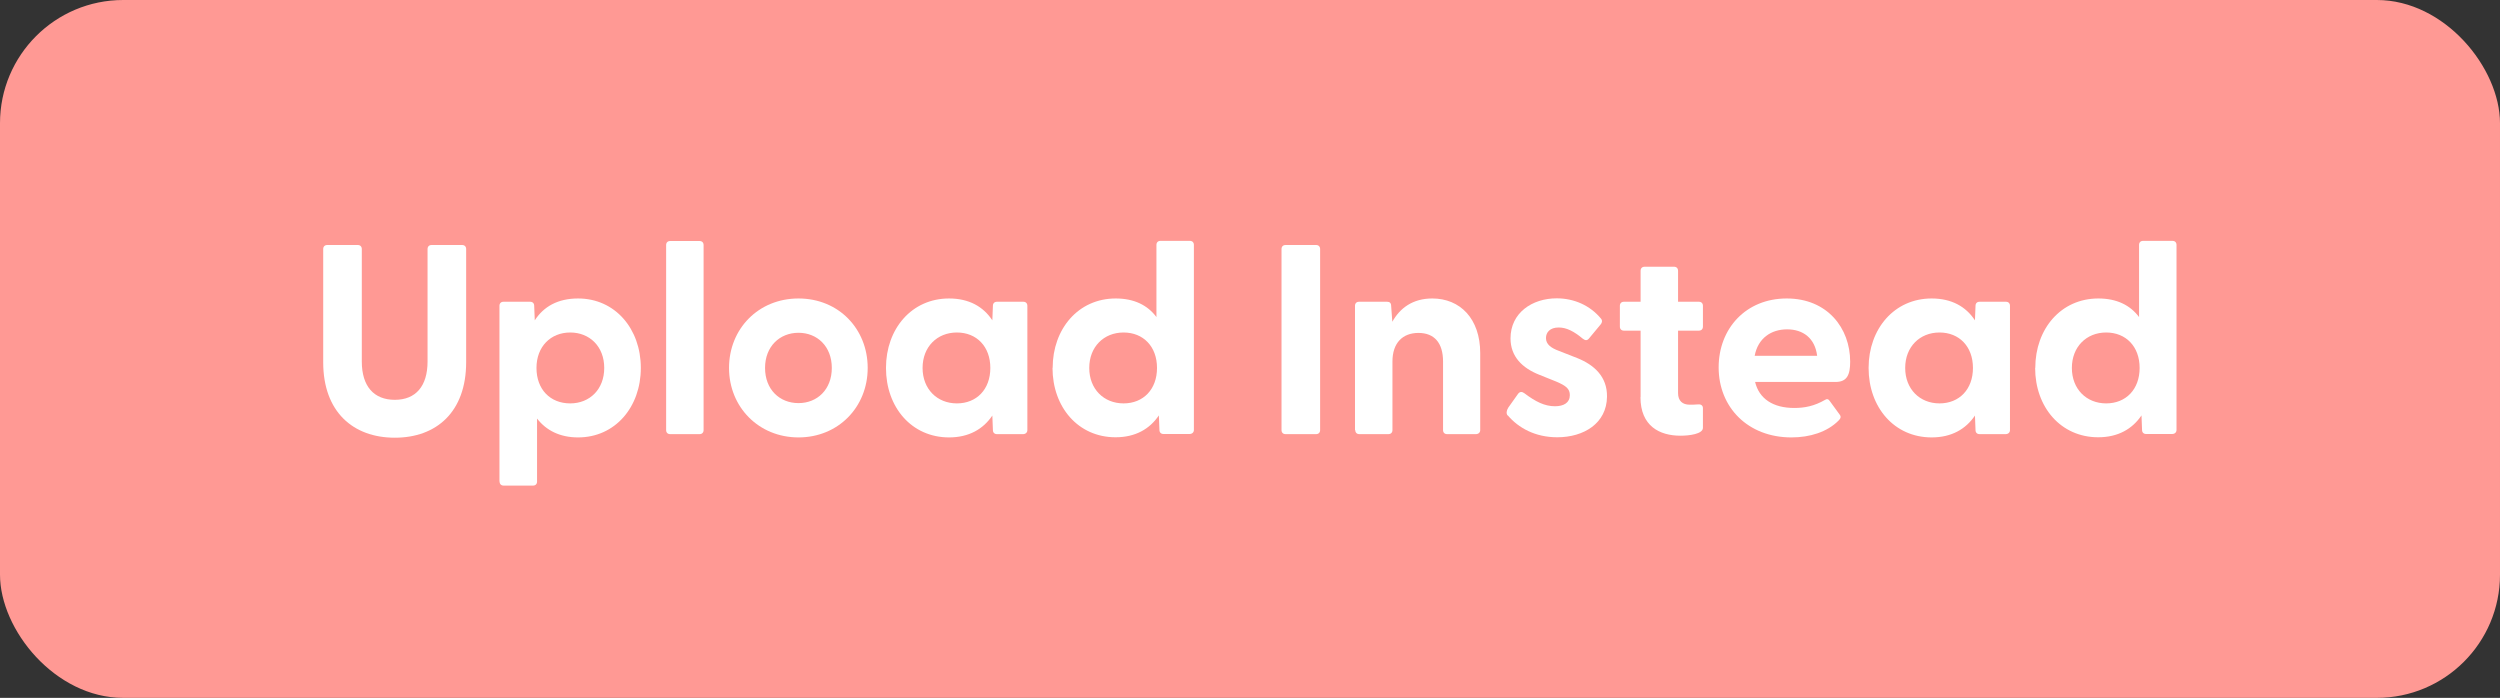 <?xml version="1.0" encoding="UTF-8"?>
<svg id="Layer_2" data-name="Layer 2" xmlns="http://www.w3.org/2000/svg" viewBox="0 0 174.89 48.82">
  <rect x="0" y="0" width="174.89" height="48.82" fill="#333333" stroke="none"/>
  <defs>
    <style>
      .cls-1 {
        fill: #ff9994;
      }

      .cls-2 {
        fill: #fff;
      }
    </style>
  </defs>
  <g id="Design">
    <g>
      <rect class="cls-1" x="0" y="0" width="174.89" height="48.82" rx="8.62" ry="8.62"/>
      <g>
        <path class="cls-2" d="M22.61,25.34v-7.92c0-.17.11-.28.28-.28h2.14c.17,0,.28.11.28.28v7.87c0,1.74.85,2.68,2.31,2.68s2.29-.95,2.29-2.68v-7.87c0-.17.11-.28.28-.28h2.14c.17,0,.28.11.28.28v7.92c0,3.48-2.08,5.28-4.99,5.28s-5.01-1.8-5.01-5.28Z"/>
        <path class="cls-2" d="M34.94,33.68v-12.29c0-.17.11-.28.28-.28h1.87c.17,0,.28.11.28.28l.04,1.02c.62-.96,1.61-1.53,3.03-1.53,2.59,0,4.39,2.12,4.39,4.86s-1.8,4.86-4.39,4.86c-1.27,0-2.23-.49-2.87-1.32v4.41c0,.17-.11.28-.28.28h-2.06c-.17,0-.28-.11-.28-.28ZM39.89,28.22c1.36,0,2.38-.98,2.38-2.48s-1.02-2.48-2.38-2.48-2.36.98-2.36,2.48.96,2.48,2.36,2.48Z"/>
        <path class="cls-2" d="M46.6,30.09v-12.95c0-.17.11-.28.28-.28h2.06c.17,0,.28.11.28.28v12.95c0,.17-.11.28-.28.28h-2.06c-.17,0-.28-.11-.28-.28Z"/>
        <path class="cls-2" d="M51,25.74c0-2.74,2.06-4.86,4.86-4.86s4.84,2.12,4.84,4.86-2.06,4.86-4.84,4.86-4.86-2.12-4.86-4.86ZM55.86,28.2c1.31,0,2.33-.95,2.33-2.46s-1.02-2.46-2.33-2.46-2.34.95-2.34,2.46,1.02,2.46,2.34,2.46Z"/>
        <path class="cls-2" d="M61.98,25.74c0-2.74,1.8-4.86,4.41-4.86,1.4,0,2.4.57,3.03,1.53l.04-1.02c0-.17.11-.28.28-.28h1.85c.17,0,.28.11.28.28v8.7c0,.17-.13.28-.3.28h-1.83c-.17,0-.28-.11-.28-.28l-.04-1.02c-.64.95-1.64,1.53-3.03,1.53-2.61,0-4.41-2.1-4.41-4.86ZM66.94,28.22c1.38,0,2.34-.98,2.34-2.48s-.96-2.48-2.34-2.48-2.4,1-2.4,2.48,1.02,2.48,2.4,2.48Z"/>
        <path class="cls-2" d="M73.64,25.74c0-2.74,1.8-4.86,4.41-4.86,1.29,0,2.23.47,2.85,1.3v-5.05c0-.17.11-.28.28-.28h2.06c.17,0,.28.11.28.28v12.95c0,.17-.13.28-.3.28h-1.83c-.17,0-.28-.11-.28-.28l-.04-1.02c-.64.95-1.64,1.53-3.03,1.53-2.61,0-4.41-2.1-4.41-4.86ZM78.6,28.22c1.38,0,2.34-.98,2.34-2.48s-.96-2.48-2.34-2.48-2.4,1-2.4,2.48,1.02,2.48,2.4,2.48Z"/>
        <path class="cls-2" d="M89.65,30.09v-12.67c0-.17.11-.28.28-.28h2.14c.17,0,.28.11.28.28v12.67c0,.17-.11.28-.28.28h-2.14c-.17,0-.28-.11-.28-.28Z"/>
        <path class="cls-2" d="M94.79,30.09v-8.7c0-.17.11-.28.28-.28h1.97c.17,0,.28.08.28.3l.08,1.1c.53-.95,1.42-1.63,2.8-1.63,1.93,0,3.35,1.4,3.35,3.82v5.39c0,.17-.13.28-.3.28h-2.02c-.17,0-.28-.11-.28-.28v-4.8c0-1.3-.61-2-1.72-2s-1.82.7-1.82,2v4.8c0,.17-.11.28-.28.28h-2.04c-.17,0-.28-.11-.28-.28Z"/>
        <path class="cls-2" d="M105.47,29.07c-.11-.13-.09-.34.04-.55l.66-.93c.15-.23.32-.19.47-.08.78.59,1.42.91,2.14.91.62,0,1.04-.25,1.04-.78,0-.45-.28-.66-.96-.95l-1.17-.47c-1.19-.47-2.02-1.27-2.02-2.55,0-1.78,1.51-2.8,3.23-2.8,1.21,0,2.33.49,3.1,1.42.11.13.08.28-.02.4l-.83,1c-.13.15-.26.13-.43,0-.61-.51-1.13-.78-1.68-.78-.61,0-.89.34-.89.74,0,.45.38.7.89.89l1.3.51c1.17.47,2.1,1.29,2.08,2.7-.02,1.87-1.63,2.84-3.48,2.84-1.55,0-2.72-.66-3.46-1.53Z"/>
        <path class="cls-2" d="M114.77,27.78v-4.65h-1.17c-.17,0-.28-.11-.28-.28v-1.46c0-.17.11-.28.28-.28h1.17v-2.17c0-.17.11-.28.28-.28h2.06c.17,0,.28.11.28.28v2.17h1.46c.17,0,.28.11.28.28v1.46c0,.17-.11.28-.28.28h-1.46v4.37c0,.55.32.81.81.81.17,0,.36,0,.59-.02.21-.02.34.08.34.26v1.38c0,.43-.95.55-1.57.55-1.47,0-2.8-.68-2.8-2.7Z"/>
        <path class="cls-2" d="M120.23,25.7c0-2.72,1.91-4.82,4.76-4.82s4.44,2.08,4.44,4.42c0,.91-.21,1.42-1.02,1.42h-5.63c.28,1.17,1.25,1.82,2.74,1.82.72,0,1.4-.13,2.16-.57.13-.08.23-.06.32.08l.7.96c.1.13.08.26-.09.42-.79.79-1.99,1.17-3.29,1.17-3.04,0-5.09-2.1-5.09-4.9ZM127.12,24.89c-.15-1.23-.98-1.85-2.1-1.85s-2.04.62-2.27,1.85h4.37Z"/>
        <path class="cls-2" d="M130.72,25.74c0-2.74,1.8-4.86,4.41-4.86,1.4,0,2.4.57,3.03,1.53l.04-1.02c0-.17.11-.28.28-.28h1.85c.17,0,.28.11.28.28v8.7c0,.17-.13.28-.3.28h-1.83c-.17,0-.28-.11-.28-.28l-.04-1.02c-.64.95-1.64,1.53-3.03,1.53-2.61,0-4.41-2.1-4.41-4.86ZM135.68,28.22c1.38,0,2.34-.98,2.34-2.48s-.96-2.48-2.34-2.48-2.4,1-2.4,2.48,1.02,2.48,2.4,2.48Z"/>
        <path class="cls-2" d="M142.38,25.74c0-2.74,1.8-4.86,4.41-4.86,1.29,0,2.23.47,2.85,1.3v-5.05c0-.17.11-.28.28-.28h2.06c.17,0,.28.11.28.28v12.95c0,.17-.13.28-.3.28h-1.83c-.17,0-.28-.11-.28-.28l-.04-1.02c-.64.95-1.64,1.53-3.03,1.53-2.61,0-4.41-2.1-4.41-4.86ZM147.34,28.22c1.38,0,2.34-.98,2.34-2.48s-.96-2.48-2.34-2.48-2.4,1-2.4,2.48,1.02,2.48,2.4,2.48Z"/>
      </g>
    </g>
  </g>
</svg>